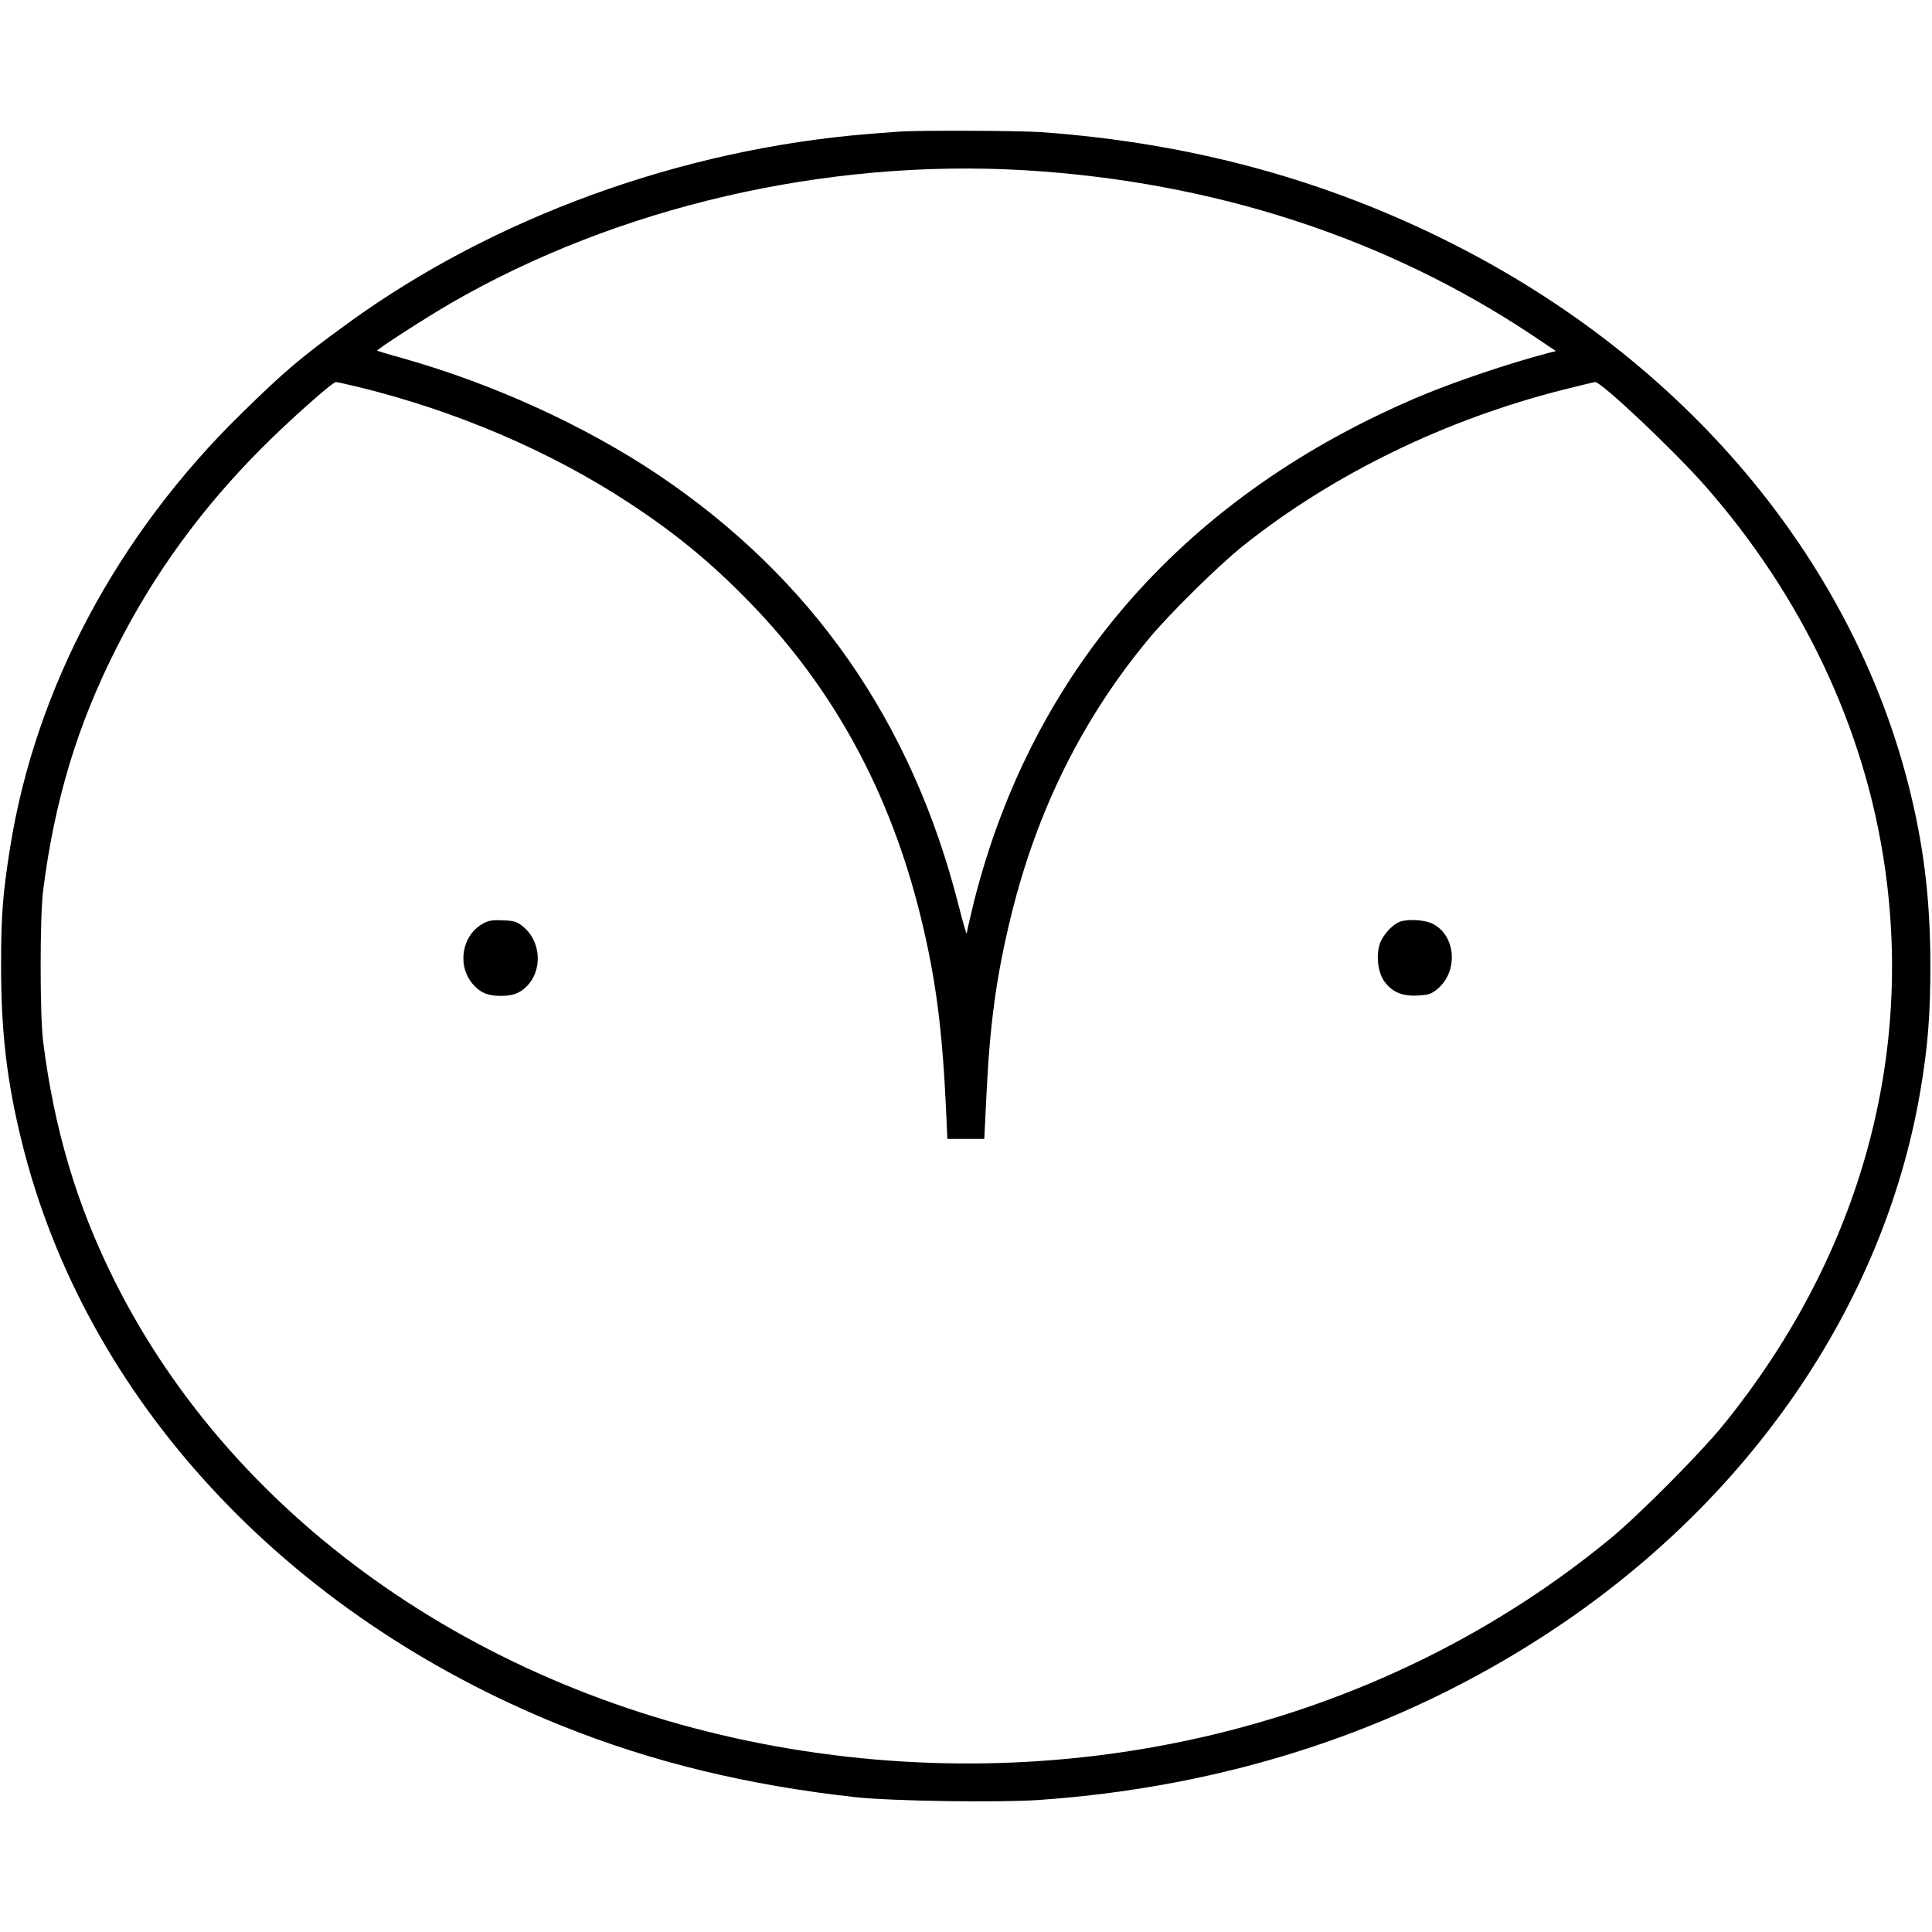 <?xml version="1.0" standalone="no"?>
<!DOCTYPE svg PUBLIC "-//W3C//DTD SVG 20010904//EN"
 "http://www.w3.org/TR/2001/REC-SVG-20010904/DTD/svg10.dtd">
<svg version="1.0" xmlns="http://www.w3.org/2000/svg"
 width="1067pt" height="1067pt" viewBox="0 0 1067 1067"
 preserveAspectRatio="xMidYMid meet">
<g transform="translate(0,1067) scale(0.1,-0.1)"
fill="#000000" stroke="none">
<path d="M4965 9943 c-22 -1 -98 -8 -170 -13 -1034 -84 -2069 -461 -2872
-1044 -265 -193 -345 -260 -591 -501 -684 -669 -1136 -1517 -1276 -2395 -41
-258 -50 -373 -50 -655 0 -365 32 -637 114 -970 349 -1417 1456 -2614 2985
-3227 498 -200 1025 -328 1625 -394 197 -21 783 -30 1005 -15 1039 72 1989
382 2810 919 1108 723 1855 1807 2059 2987 43 250 57 428 57 700 0 364 -36
666 -121 1000 -320 1255 -1235 2341 -2520 2990 -701 354 -1444 555 -2265 615
-126 9 -690 11 -790 3z m690 -213 c1044 -62 2001 -373 2813 -915 l125 -84 -44
-11 c-216 -57 -507 -155 -701 -236 -1292 -543 -2144 -1507 -2469 -2794 -21
-85 -39 -164 -40 -175 0 -11 -20 57 -44 151 -257 1018 -812 1813 -1663 2384
-404 270 -905 499 -1406 641 -77 21 -141 41 -143 42 -5 6 266 181 406 262 919
532 2069 799 3166 735z m-3685 -1195 c541 -131 1066 -355 1502 -641 257 -168
454 -330 668 -550 465 -478 776 -1051 944 -1734 85 -347 121 -625 142 -1092
l6 -138 102 0 102 0 12 243 c19 399 56 664 137 993 144 586 399 1095 766 1534
116 138 378 396 510 502 496 397 1121 702 1778 867 90 23 167 41 171 41 35 0
433 -376 604 -570 539 -612 885 -1343 995 -2105 159 -1094 -155 -2178 -895
-3089 -125 -153 -462 -493 -619 -622 -1222 -1008 -2882 -1435 -4525 -1163
-1670 276 -3070 1246 -3740 2591 -207 415 -331 833 -392 1318 -18 141 -18 689
0 830 63 498 189 916 407 1345 204 404 468 767 800 1100 148 149 391 365 410
365 6 0 57 -11 115 -25z"/>
<path d="M2669 5570 c-119 -64 -147 -234 -56 -337 40 -46 82 -63 151 -63 66 0
101 12 140 48 95 89 86 254 -17 336 -34 27 -48 31 -110 33 -56 3 -80 -1 -108
-17z"/>
<path d="M7730 5579 c-36 -14 -79 -58 -102 -103 -30 -60 -23 -168 16 -224 42
-60 99 -85 186 -80 59 3 74 8 106 34 122 98 105 304 -30 365 -45 20 -135 24
-176 8z"/>
</g>
</svg>
